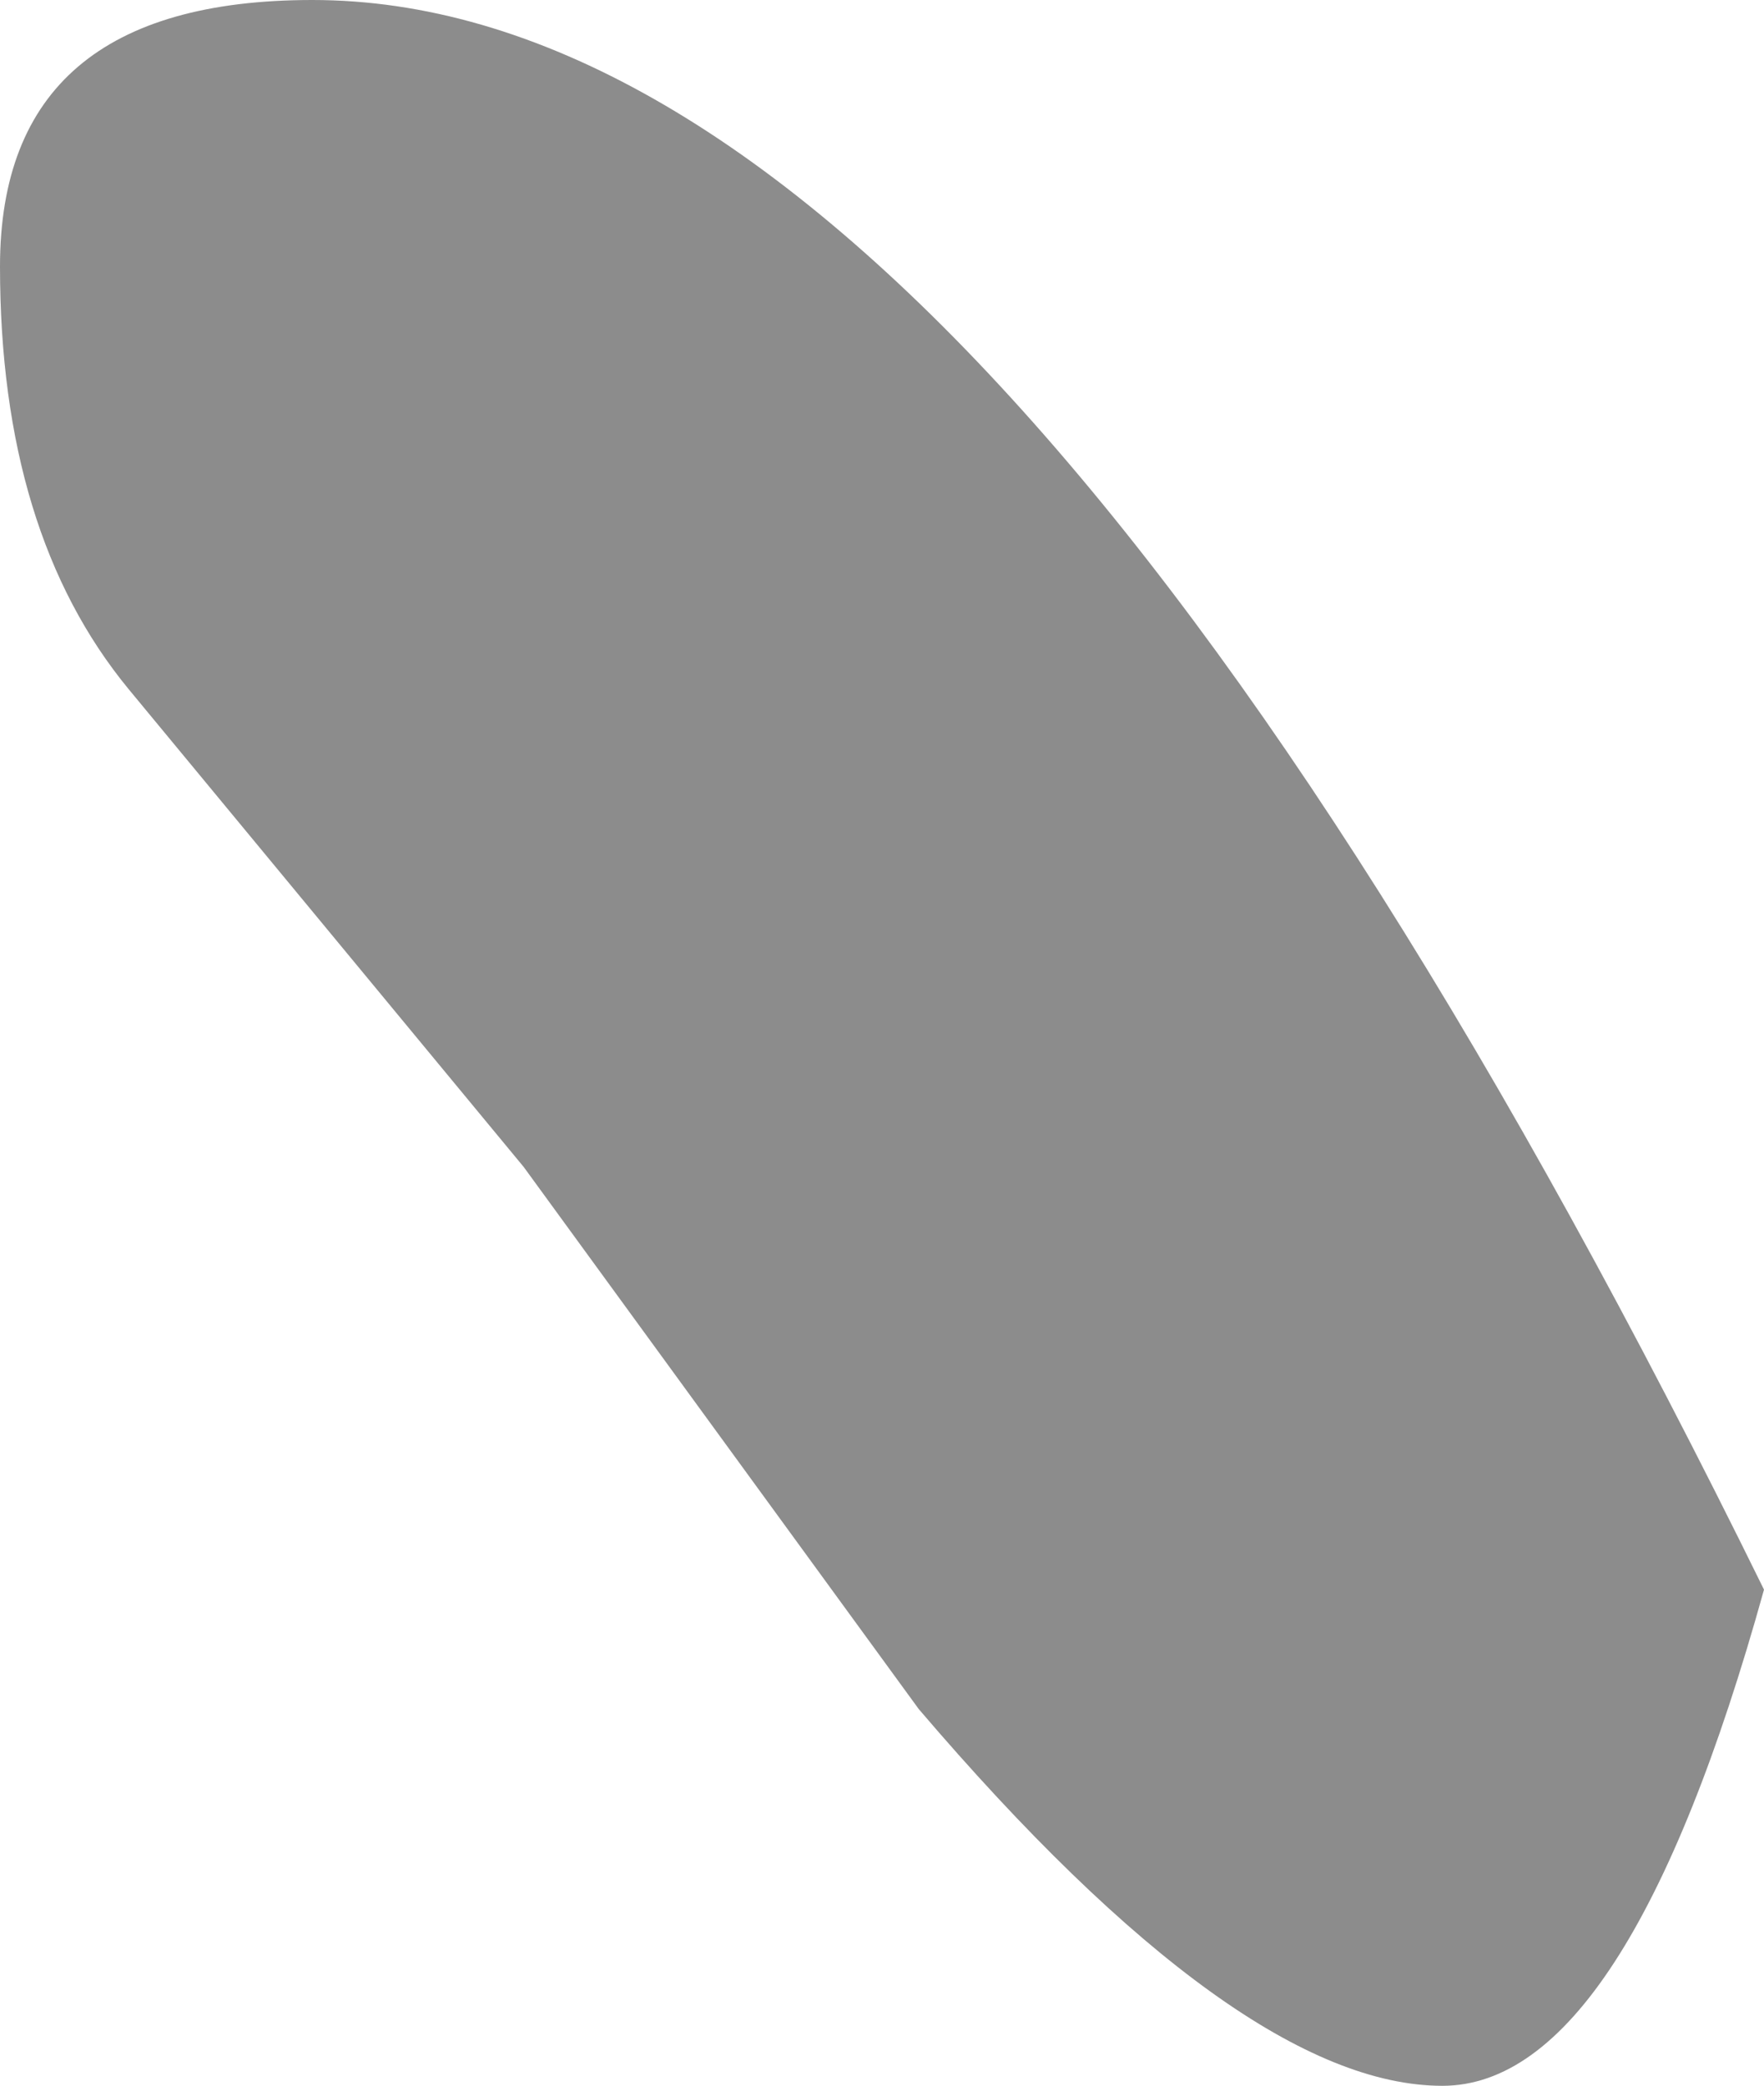 <?xml version="1.0" encoding="UTF-8" standalone="no"?>
<svg xmlns:xlink="http://www.w3.org/1999/xlink" height="11.35px" width="9.6px" xmlns="http://www.w3.org/2000/svg">
  <g transform="matrix(1.0, 0.0, 0.0, 1.0, -49.15, -131.4)">
    <path d="M58.75 140.05 Q58.0 142.75 57.0 142.75 55.9 142.75 54.15 140.7 L52.0 137.75 49.85 135.15 Q49.15 134.3 49.15 132.85 49.15 131.4 50.85 131.4 54.5 131.4 58.75 140.05" fill="#000000" fill-opacity="0.451" fill-rule="evenodd" stroke="none"/>
  </g>
</svg>
